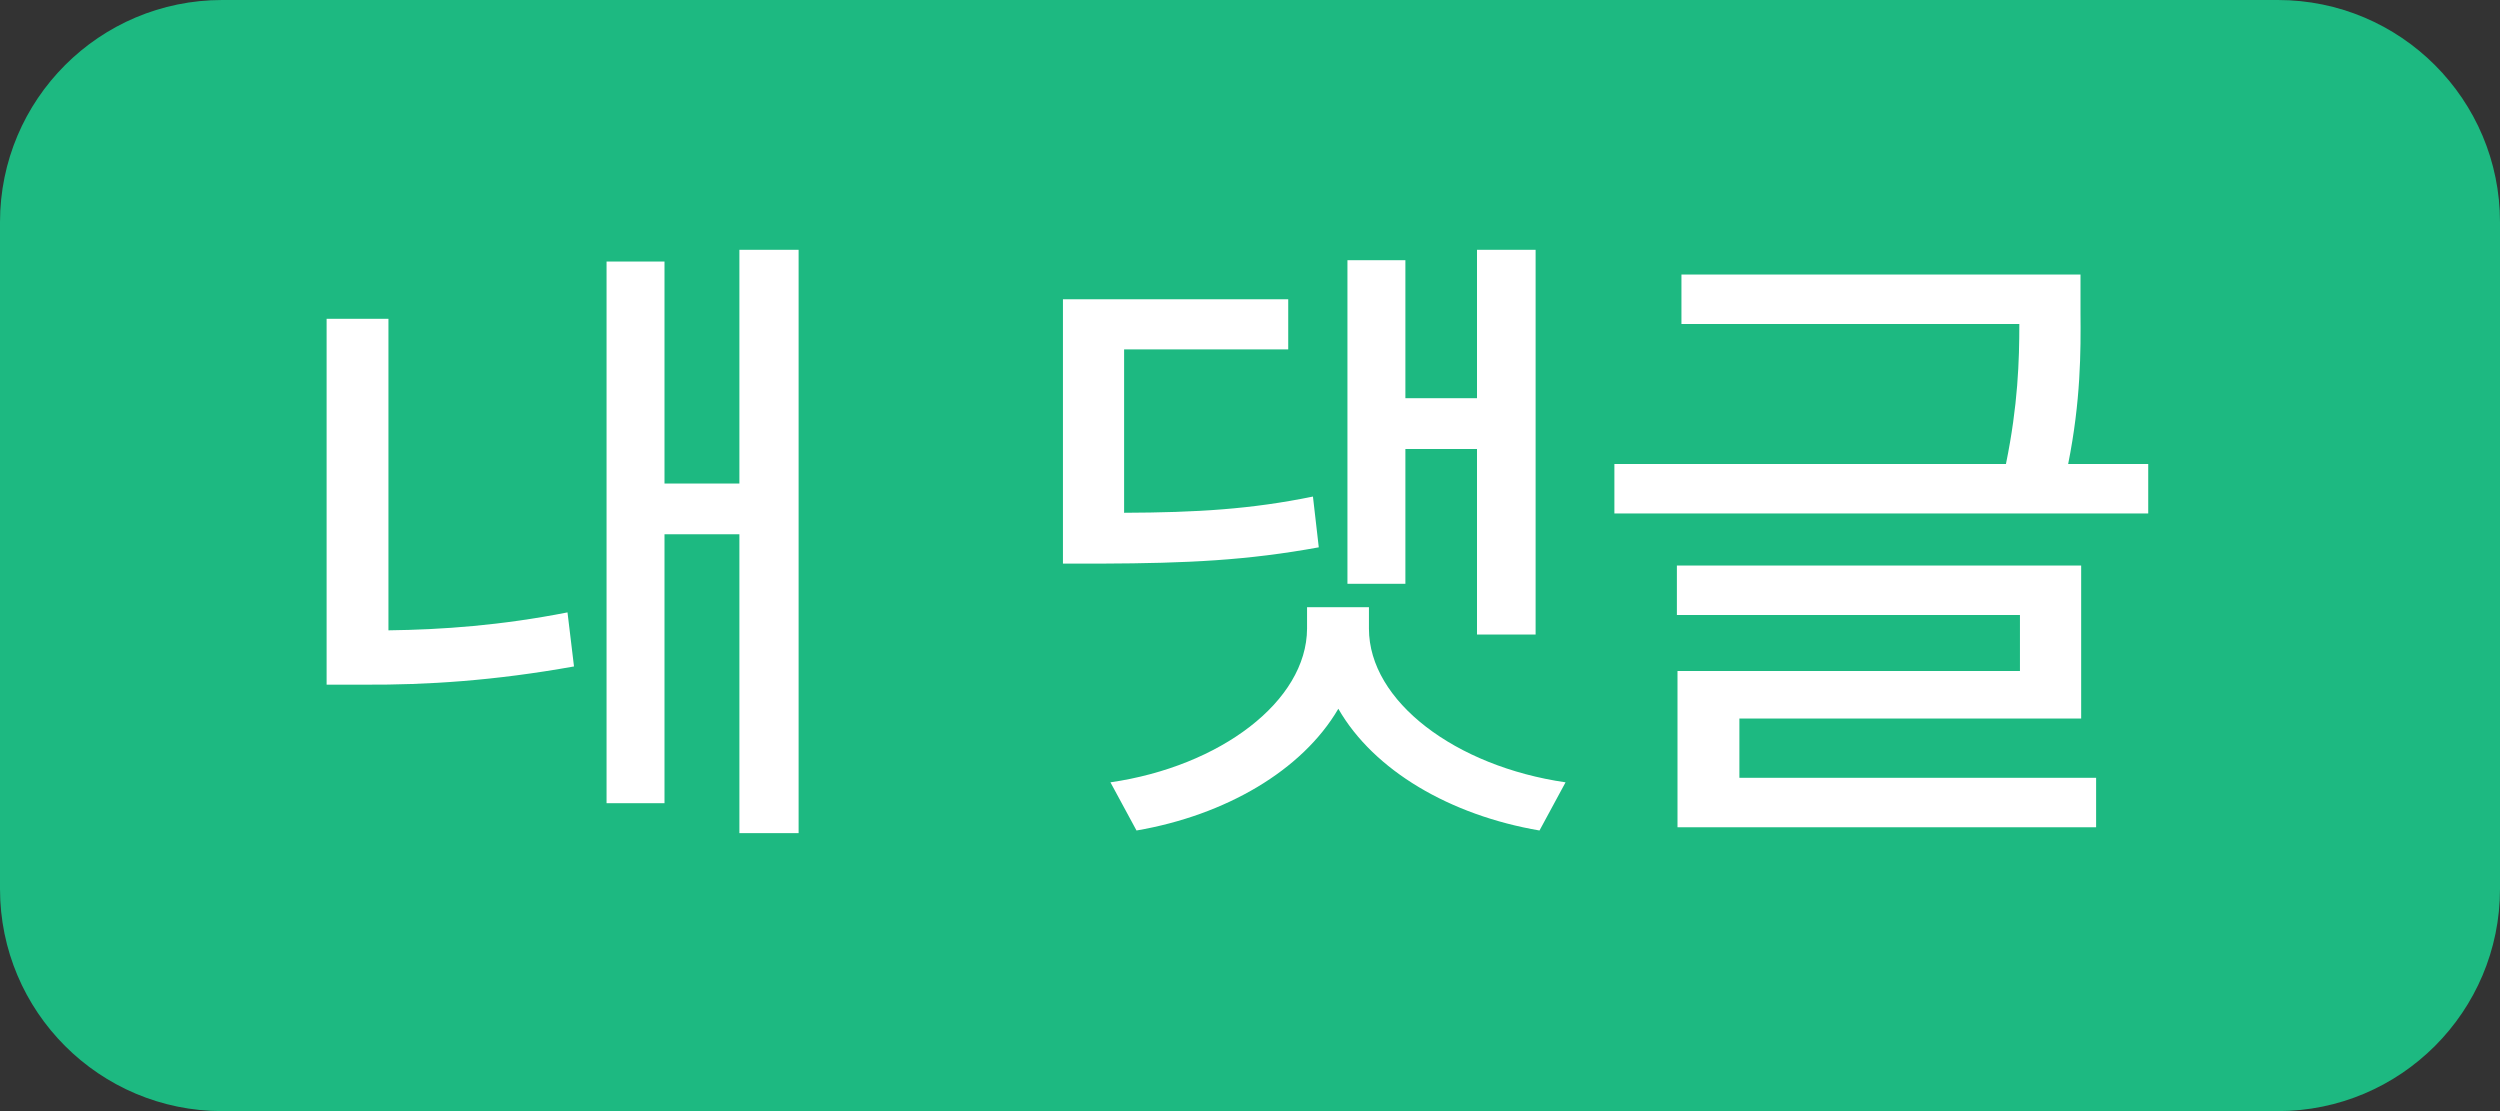 <svg width="45" height="20" viewBox="0 0 45 20" fill="none" xmlns="http://www.w3.org/2000/svg">
<rect x="0" y="0" width="45" height="20" fill="#333333" stroke="none"/>
<path d="M0 4C0 1.791 1.791 0 4 0H41C43.209 0 45 1.791 45 4V16C45 18.209 43.209 20 41 20H4C1.791 20 0 18.209 0 16V4Z" fill="#1DB981"/>
<path d="M14.375 4.496H13.309V8.703H11.961V4.707H10.918V14.457H11.961V9.617H13.309V14.996H14.375V4.496ZM5.879 12.324H6.559C7.689 12.33 8.891 12.254 10.332 11.996L10.215 11.023C9.02 11.258 7.959 11.334 6.992 11.346V5.738H5.879V12.324ZM23.188 5.387H19.133V10.145H19.824C21.389 10.139 22.455 10.086 23.738 9.852L23.633 8.938C22.52 9.166 21.547 9.225 20.234 9.23V6.289H23.188V5.387ZM19.988 14.082L20.457 14.949C22.057 14.674 23.439 13.871 24.09 12.758C24.729 13.871 26.105 14.674 27.711 14.949L28.18 14.082C26.199 13.795 24.641 12.623 24.641 11.316V10.93H23.527V11.316C23.521 12.623 21.963 13.795 19.988 14.082ZM24.254 10.508H25.297V8.082H26.586V11.422H27.641V4.496H26.586V7.168H25.297V4.684H24.254V10.508ZM37.449 4.941H30.266V5.832H36.348C36.348 6.488 36.324 7.291 36.107 8.352H29.059V9.242H38.668V8.352H37.227C37.455 7.209 37.455 6.324 37.449 5.633V4.941ZM30.184 11.07H36.359V12.078H30.195V14.891H37.73V14H31.309V12.934H37.461V10.18H30.184V11.07Z" fill="white"/>
</svg>
